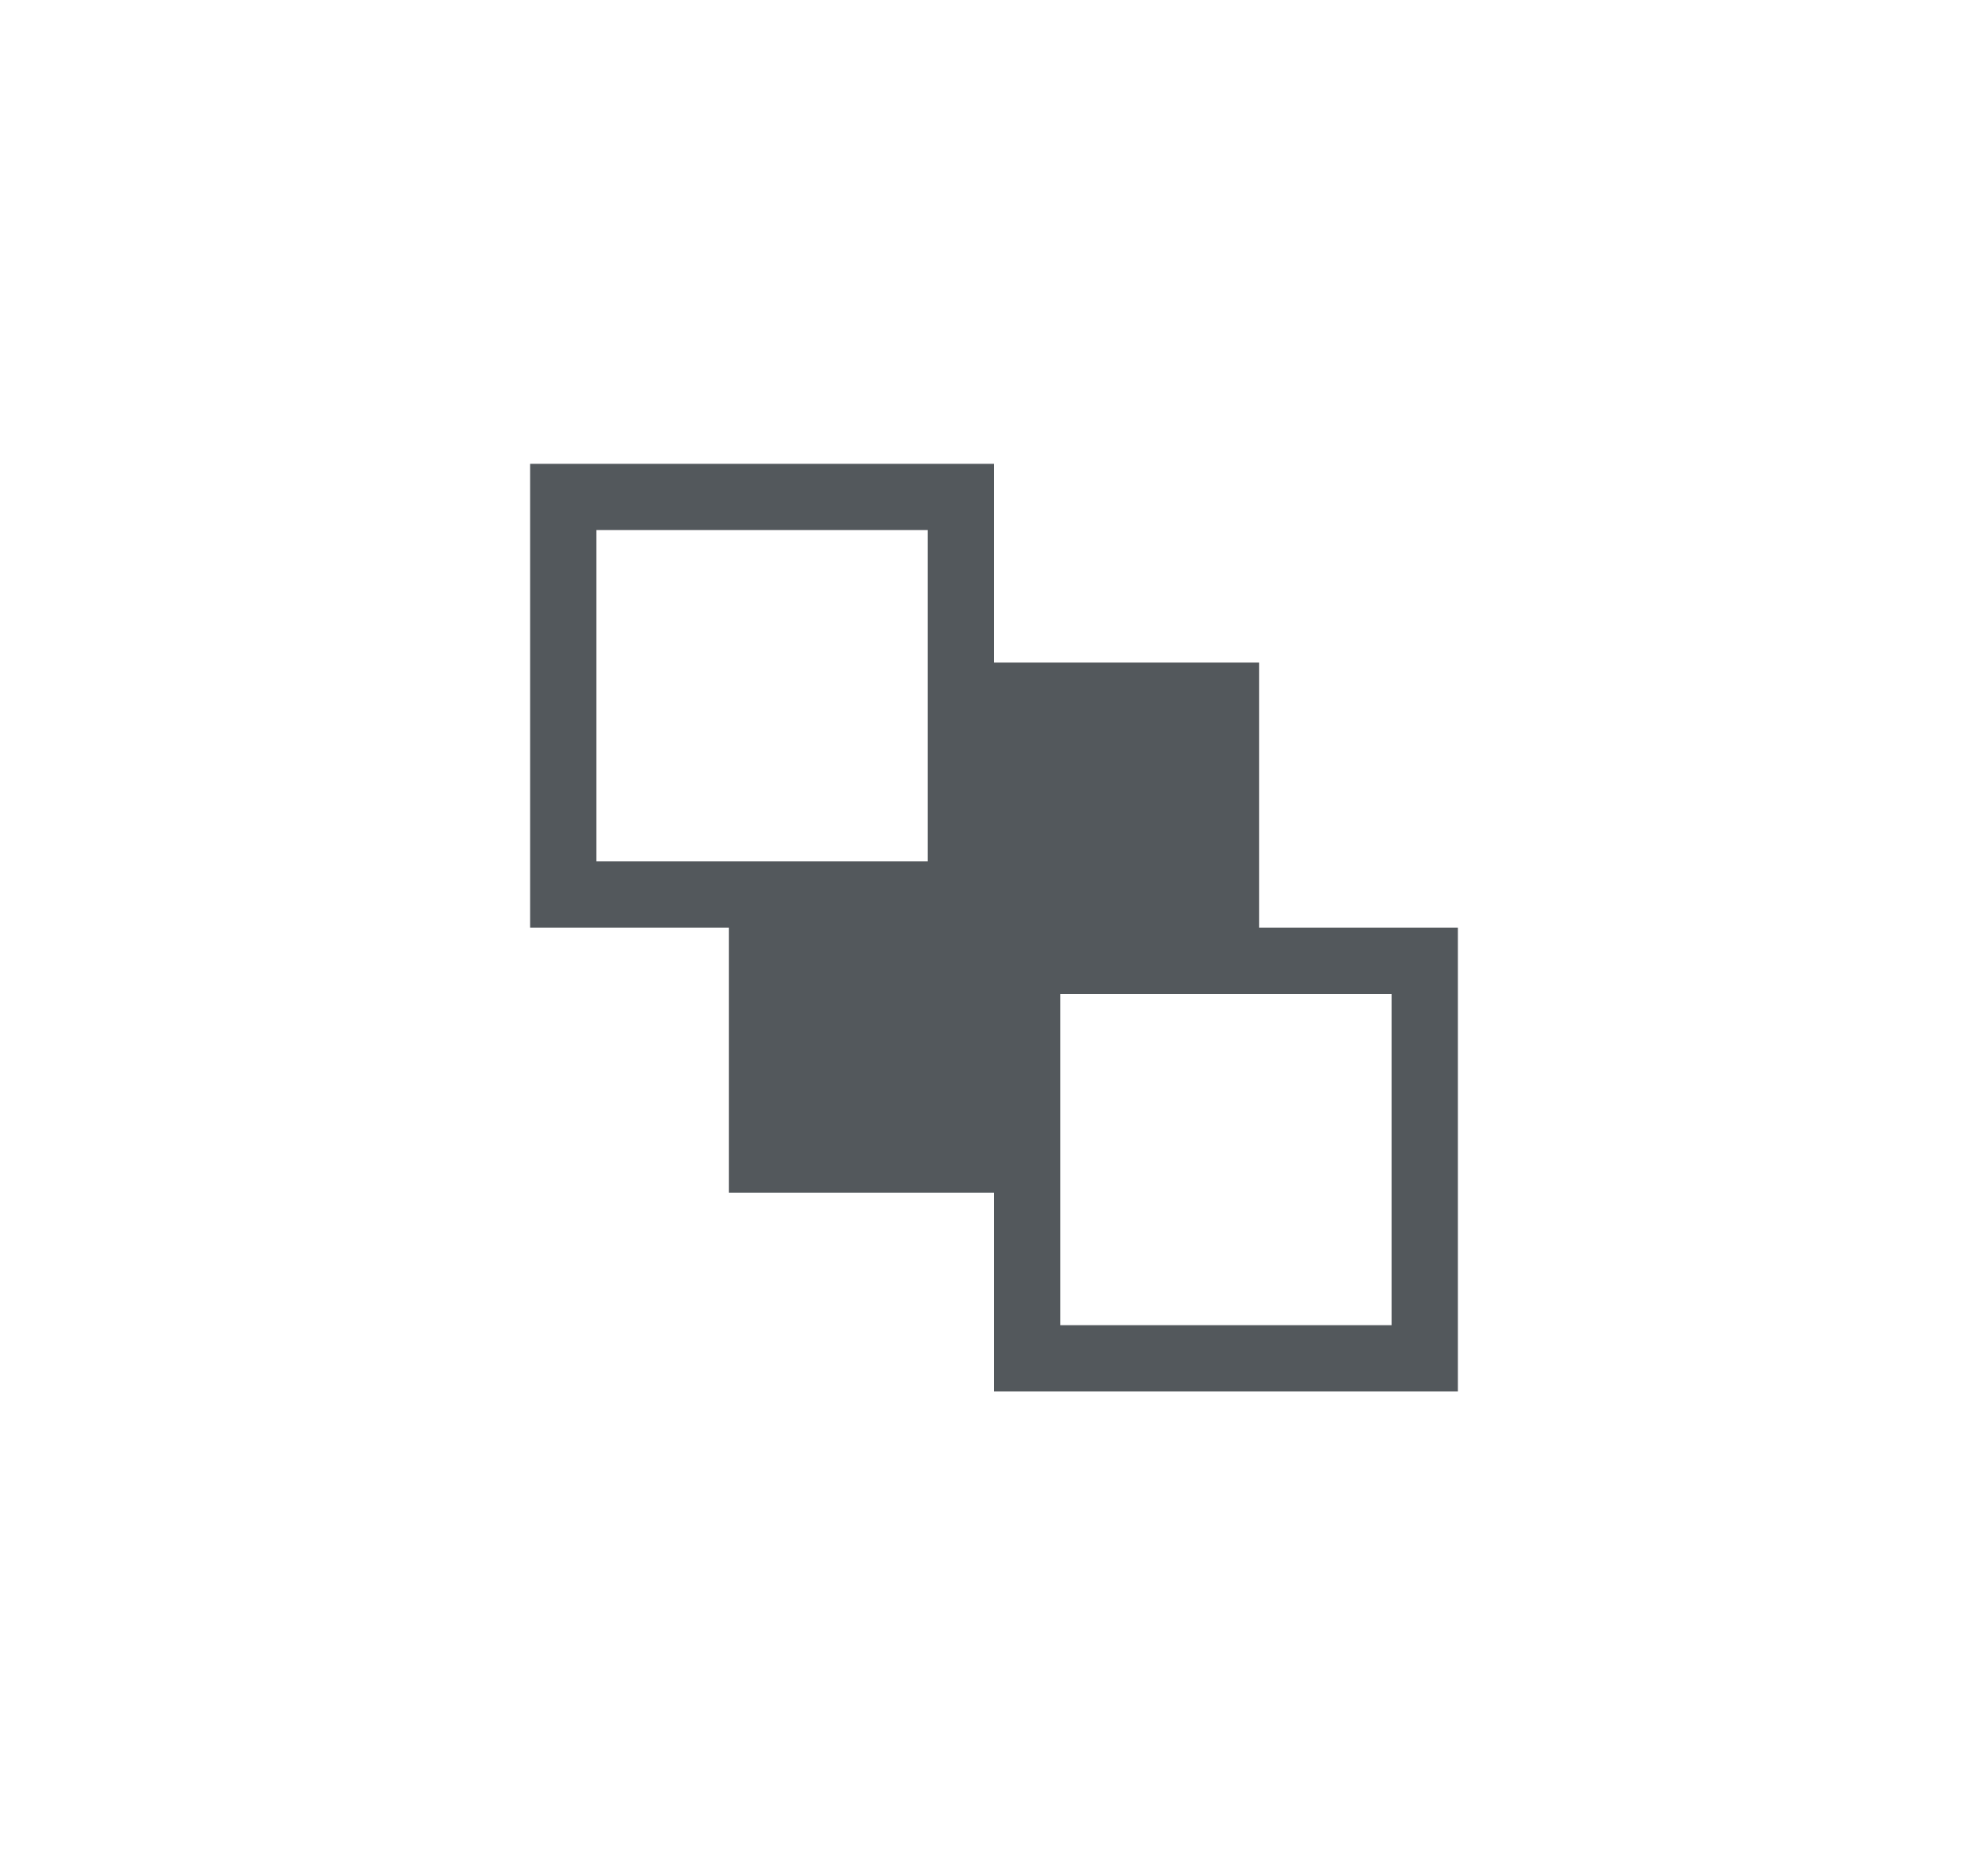 <svg width="30" height="28" fill="none" xmlns="http://www.w3.org/2000/svg"><path fill-rule="evenodd" clip-rule="evenodd" d="M15 7H8v7h3v4h4v3h7v-7h-3v-4h-4V7Zm1 8h5v5h-5v-5Zm-2-7H9v5h5V8Z" fill="#41464B" fill-opacity=".9"/></svg>